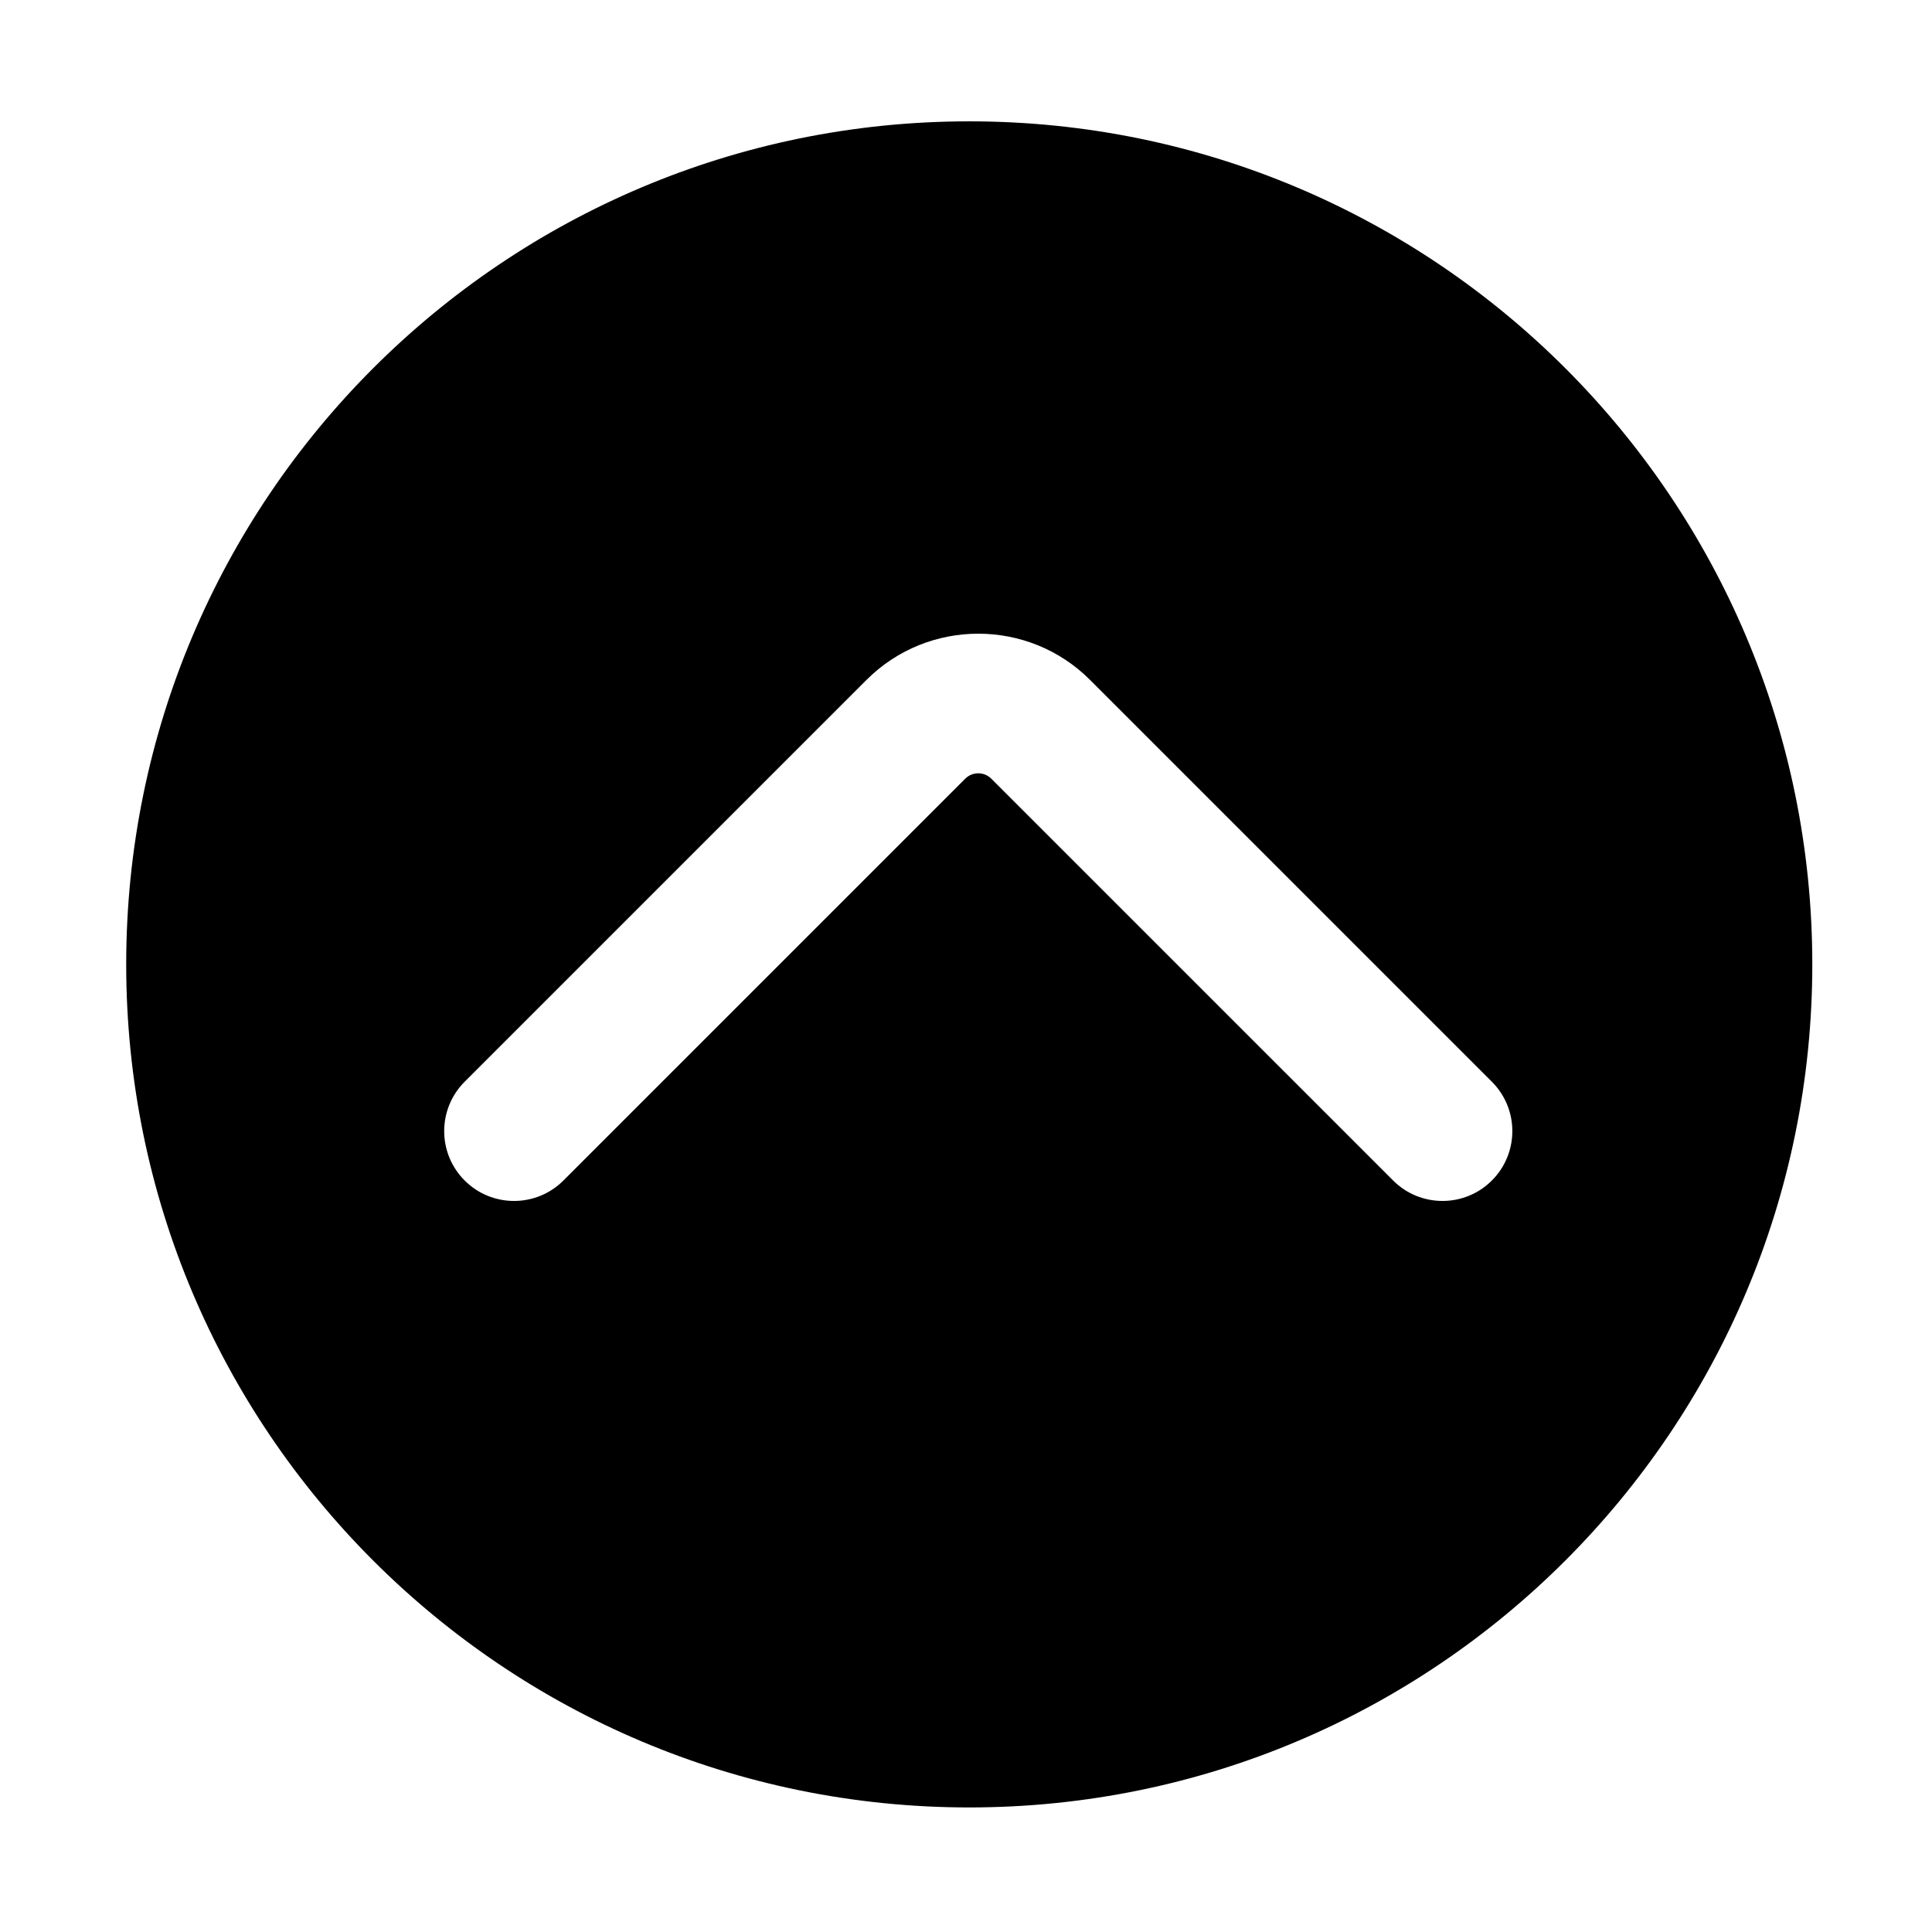 <?xml version="1.0" standalone="no"?><!DOCTYPE svg PUBLIC "-//W3C//DTD SVG 1.1//EN" "http://www.w3.org/Graphics/SVG/1.1/DTD/svg11.dtd"><svg t="1504407270685" class="icon" style="" viewBox="0 0 1024 1024" version="1.1" xmlns="http://www.w3.org/2000/svg" p-id="8373" xmlns:xlink="http://www.w3.org/1999/xlink" width="200" height="200"><defs><style type="text/css"></style></defs><path d="M513.723 64.313c-246.779 0-446.833 200.054-446.833 446.834S266.944 957.98 513.723 957.98s446.833-200.053 446.833-446.833S760.502 64.313 513.723 64.313zM790.726 625.685c-7.222 7.23-16.701 10.845-26.172 10.845s-18.95-3.615-26.172-10.845L525.4 412.712c-3.803-3.788-9.992-3.803-13.795 0l-212.981 212.974c-14.446 14.46-37.899 14.46-52.345 0-14.46-14.453-14.46-37.892 0-52.345l212.981-212.974c32.679-32.665 85.835-32.665 118.485 0l212.981 212.974C805.186 587.793 805.186 611.233 790.726 625.685z" p-id="8374"></path></svg>